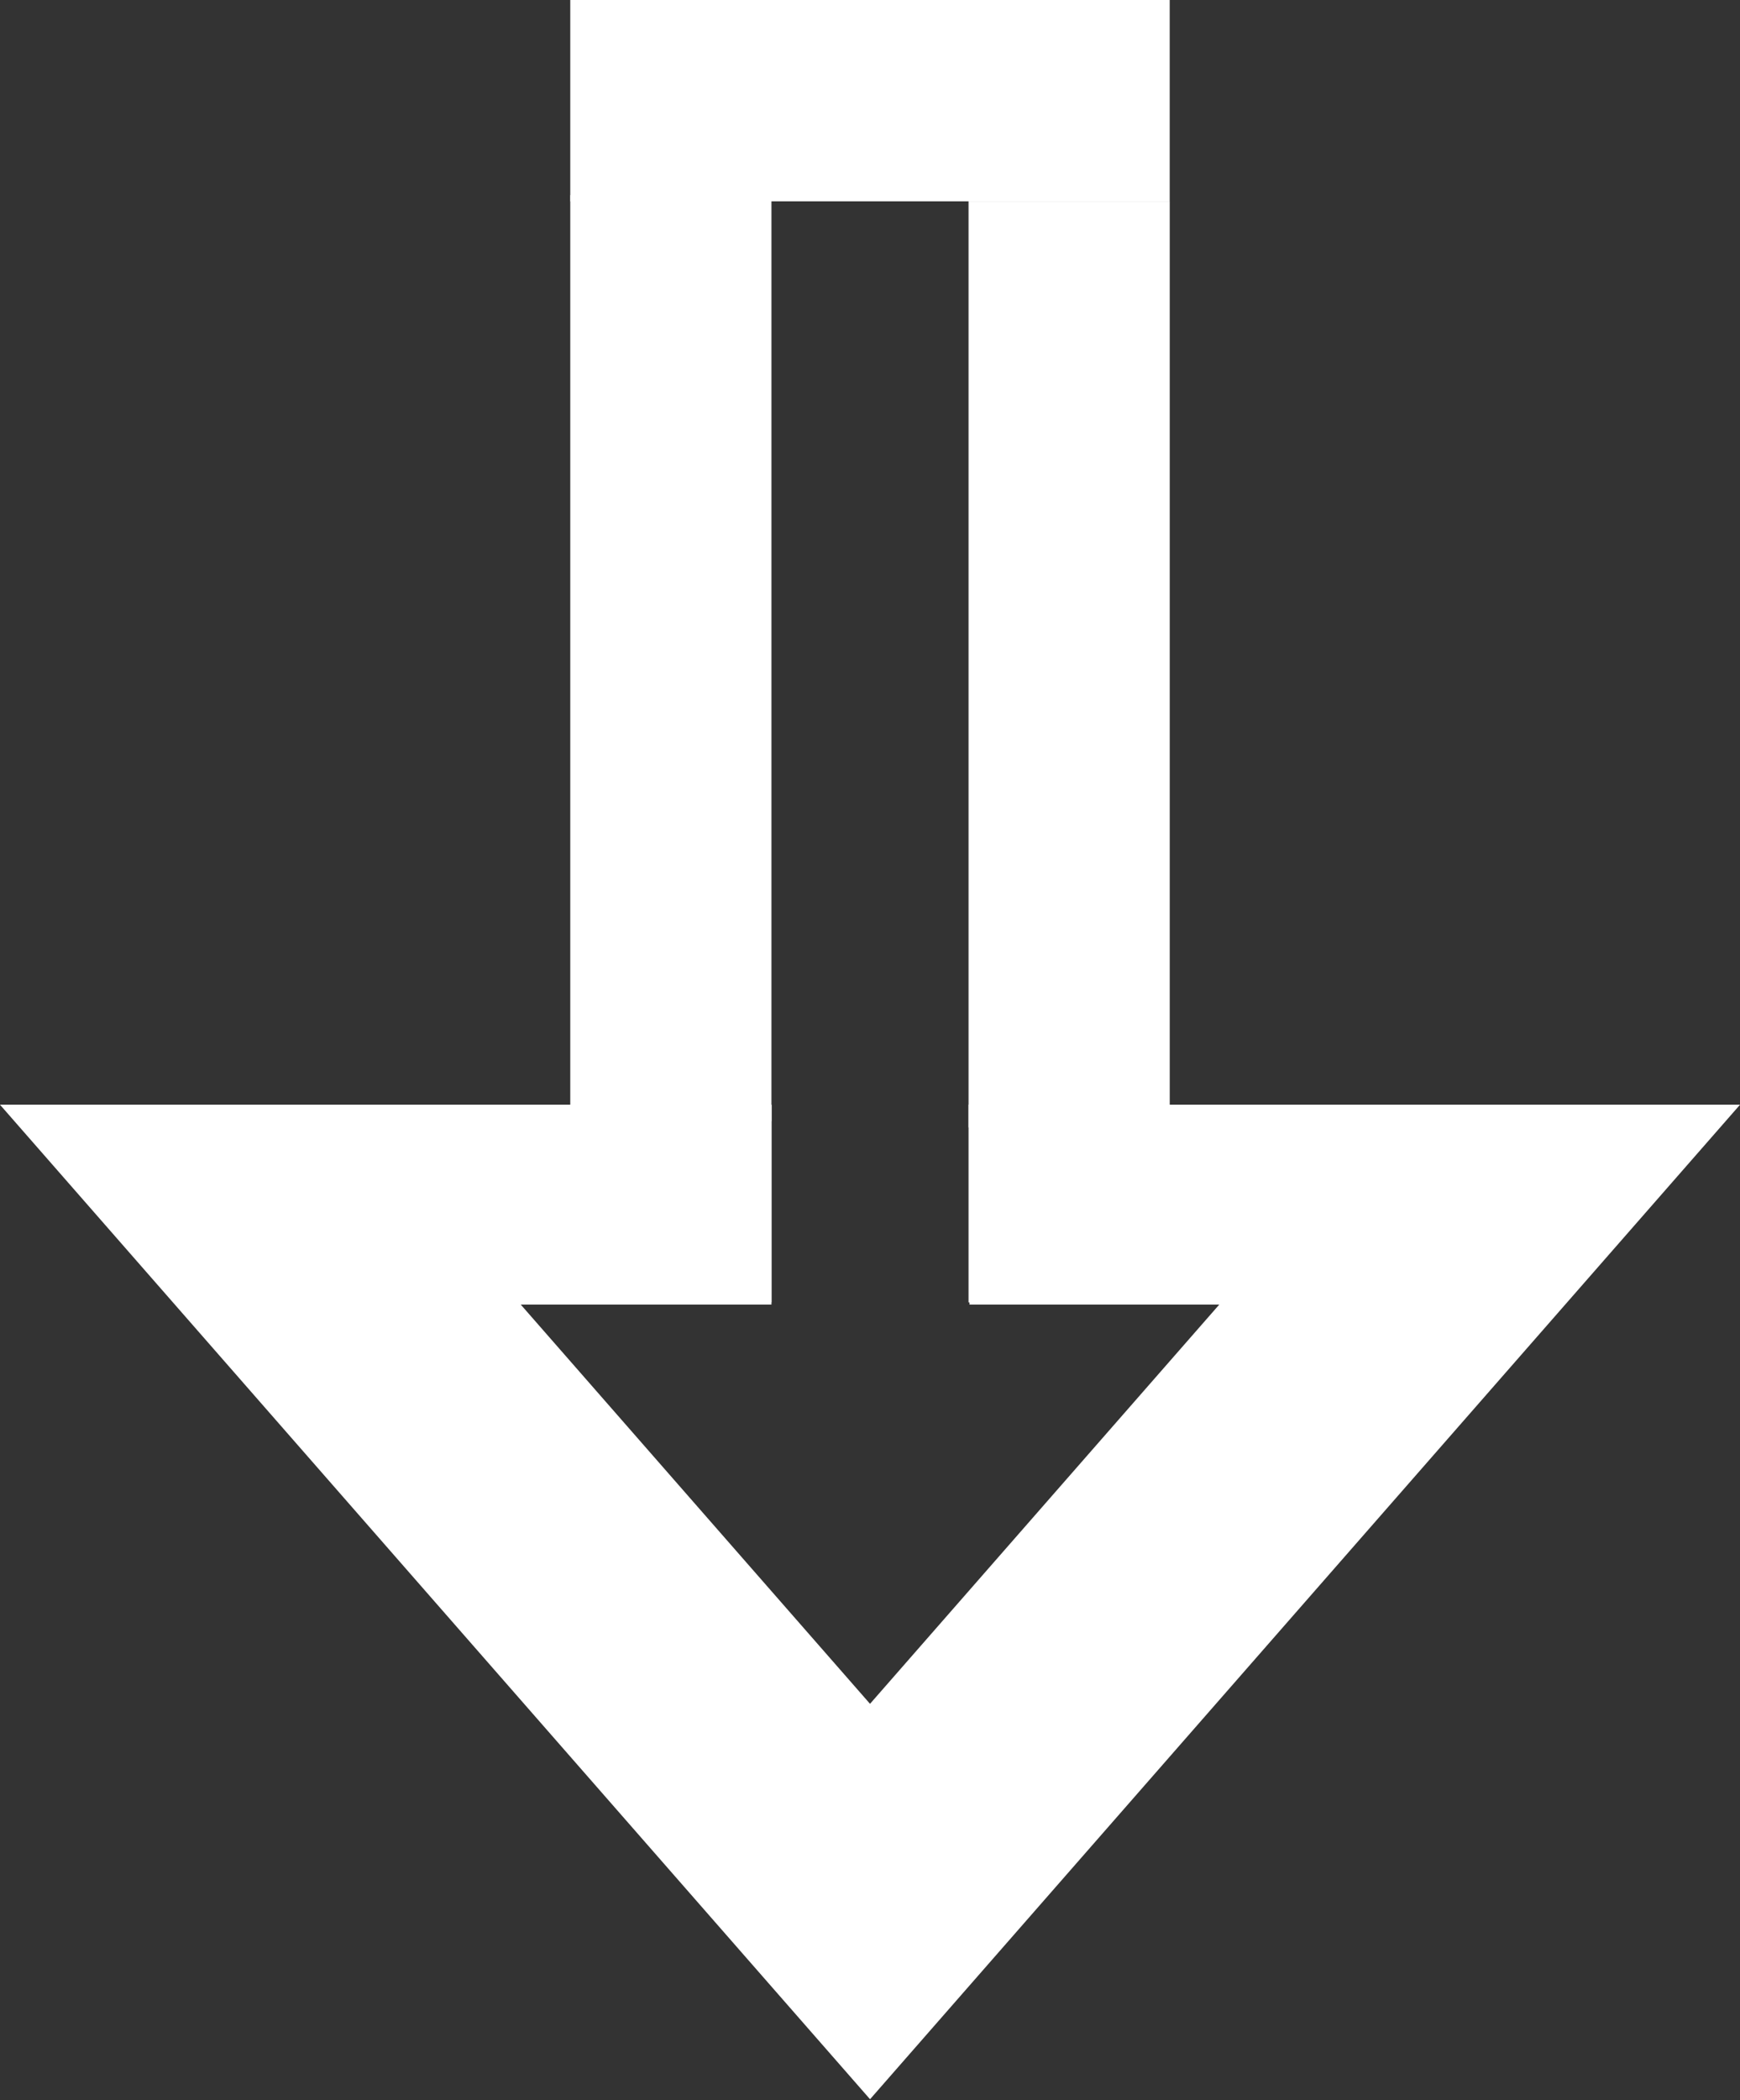 <?xml version="1.0" encoding="UTF-8" standalone="no"?>
<!-- Created with Inkscape (http://www.inkscape.org/) -->

<svg
   width="53.024mm"
   height="63.948mm"
   viewBox="0 0 53.024 63.948"
   version="1.1"
   id="svg1"
   xmlns="http://www.w3.org/2000/svg"
   xmlns:svg="http://www.w3.org/2000/svg">
  <rect x="0" y="0" width="53.024" height="63.948" fill="#333333" stroke="none"/>
  <defs
     id="defs1" />
  <g
     id="layer1"
     transform="translate(-5.488,0.008)">
    <path
       id="path1"
       style="fill:none;fill-opacity:0;stroke:#ffffff;stroke-width:6.131;stroke-opacity:1"
       d="m 14.057,27.665 10.48,1e-6 -6.248,10.822 -6.248,10.822 v 0 L 5.792,38.487 -0.456,27.665 l 10.48,-2e-6"
       transform="matrix(1.489,0,0,0.982,14.072,9.474)" />
    <rect
       style="fill:#ffffff;fill-opacity:1;stroke:#ffffff;stroke-width:0;stroke-dasharray:none;stroke-opacity:0"
       id="rect2"
       width="18.267"
       height="6.131"
       x="22.866"
       y="-0.008" />
    <rect
       style="fill:#ffffff;fill-opacity:1;stroke:#ffffff;stroke-width:0;stroke-dasharray:none;stroke-opacity:0"
       id="rect2-9"
       width="28.2"
       height="6.131"
       x="5.934"
       y="-28.997"
       transform="rotate(90)" />
    <rect
       style="fill:#ffffff;fill-opacity:1;stroke:#ffffff;stroke-width:0;stroke-dasharray:none;stroke-opacity:0"
       id="rect2-9-4"
       width="17.753"
       height="6.077"
       x="-28.997"
       y="-39.718"
       transform="scale(-1)" />
    <rect
       style="fill:#ffffff;fill-opacity:1;stroke:#ffffff;stroke-width:0;stroke-dasharray:none;stroke-opacity:0"
       id="rect2-9-4-3"
       width="17.686"
       height="6.077"
       x="-52.717"
       y="-39.718"
       transform="scale(-1)" />
    <rect
       style="fill:#ffffff;fill-opacity:1;stroke:#ffffff;stroke-width:0;stroke-dasharray:none;stroke-opacity:0"
       id="rect2-9-6"
       width="28.2"
       height="6.131"
       x="6.123"
       y="-41.134"
       transform="rotate(90)" />
  </g>
</svg>
